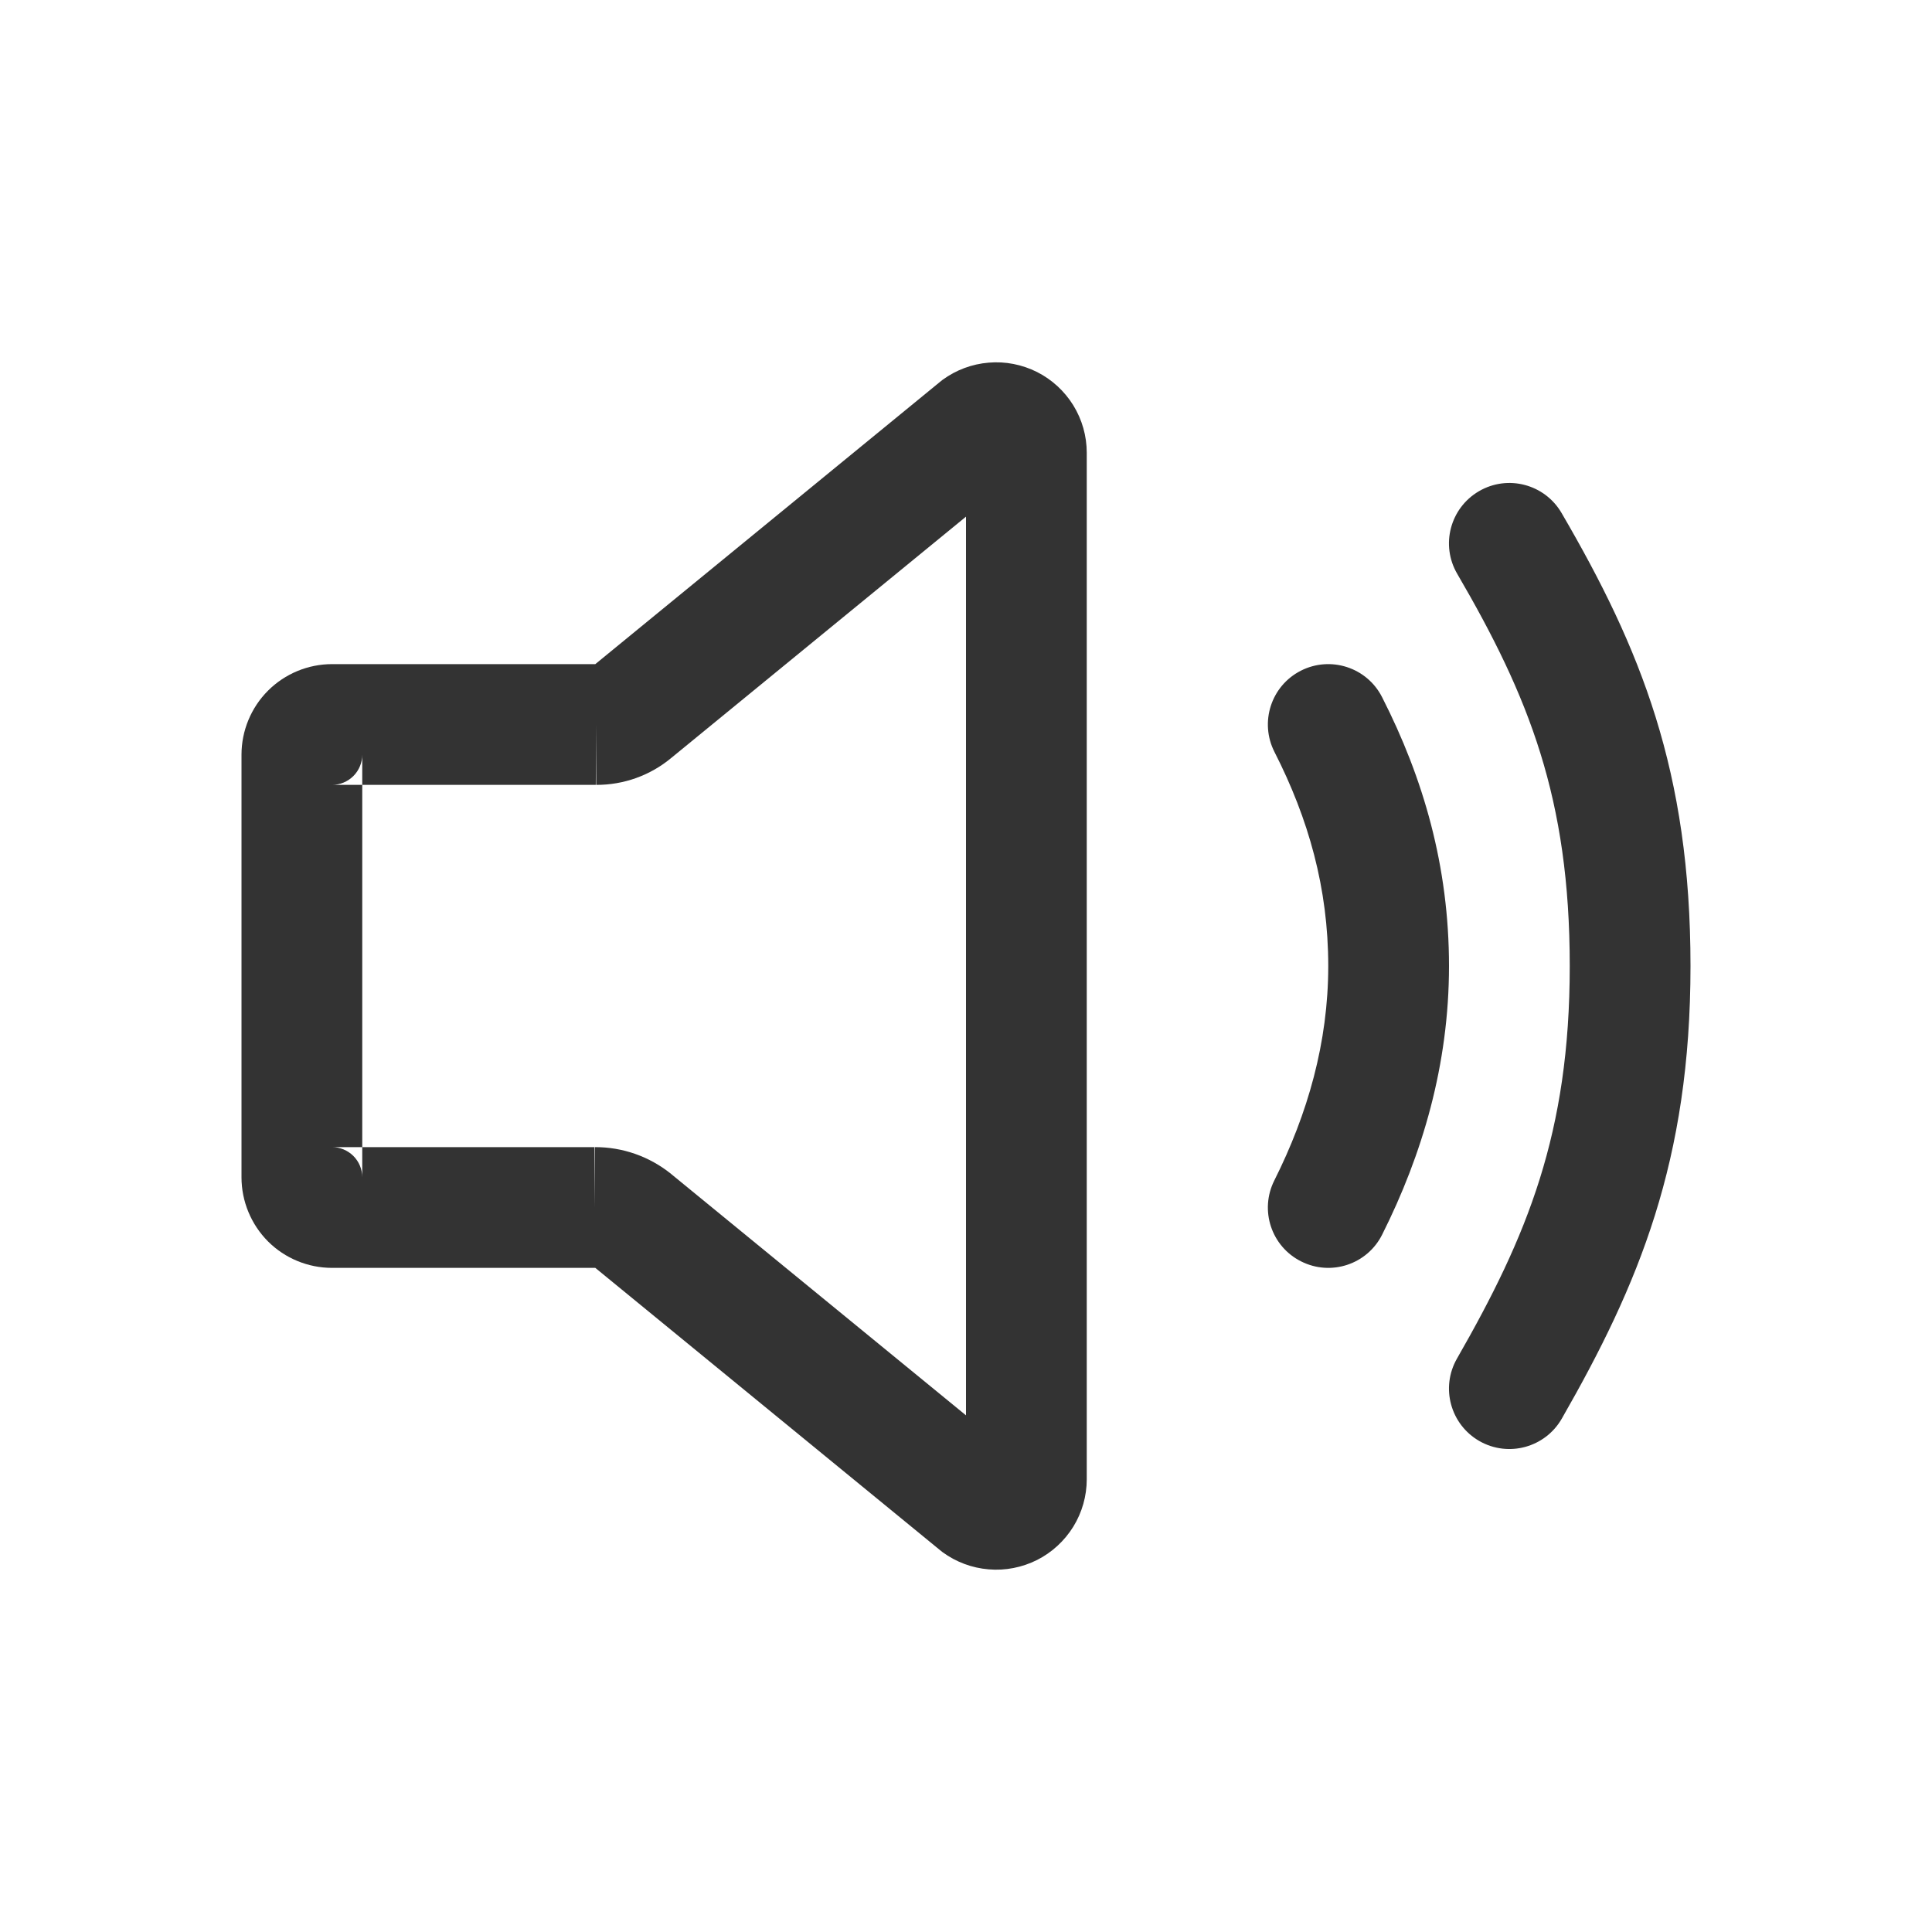 <svg width="24" height="24" viewBox="0 0 24 24" fill="none" xmlns="http://www.w3.org/2000/svg">
<path fill-rule="evenodd" clip-rule="evenodd" d="M18.372 6.102C18.73 5.893 19.189 6.014 19.398 6.372C20.382 8.059 21 9.581 21 12C21 14.422 20.355 15.958 19.401 17.623C19.195 17.982 18.737 18.107 18.377 17.901C18.018 17.695 17.893 17.237 18.099 16.877C18.972 15.354 19.5 14.078 19.5 12C19.5 9.919 18.993 8.656 18.102 7.128C17.893 6.77 18.014 6.311 18.372 6.102ZM16.159 8.332C16.528 8.144 16.98 8.29 17.168 8.659C17.682 9.667 18 10.762 18 12C18 13.226 17.668 14.344 17.17 15.336C16.985 15.707 16.534 15.856 16.164 15.67C15.793 15.485 15.644 15.034 15.83 14.664C16.245 13.837 16.5 12.948 16.5 12C16.5 11.034 16.255 10.171 15.832 9.341C15.644 8.972 15.79 8.52 16.159 8.332Z" fill="#333333"/>
<path fill-rule="evenodd" clip-rule="evenodd" d="M12.281 4.505C12.488 4.487 12.696 4.528 12.882 4.621C13.068 4.715 13.223 4.858 13.333 5.035C13.442 5.212 13.5 5.416 13.5 5.624L13.5 5.625L13.5 18.376C13.5 18.584 13.442 18.788 13.333 18.965C13.223 19.142 13.068 19.285 12.882 19.379C12.696 19.472 12.488 19.513 12.281 19.495C12.074 19.478 11.876 19.404 11.708 19.281C11.698 19.273 11.688 19.265 11.678 19.257L7.395 15.75L7.39 15.75L4.125 15.75C3.827 15.75 3.54 15.632 3.329 15.421C3.119 15.21 3 14.923 3 14.625V9.375C3 9.077 3.119 8.79 3.329 8.58C3.54 8.369 3.827 8.25 4.125 8.25H7.395L11.678 4.743C11.688 4.735 11.698 4.727 11.708 4.719C11.876 4.596 12.074 4.522 12.281 4.505ZM12 6.418V17.582L8.34 14.586L8.337 14.583C8.068 14.366 7.733 14.248 7.387 14.25H7.39V15L7.384 14.25C7.385 14.25 7.386 14.25 7.387 14.25H4.5V9.75H7.404H7.406V9L7.401 9.75C7.402 9.75 7.403 9.75 7.404 9.75C7.748 9.752 8.081 9.632 8.344 9.411L12 6.418ZM4.5 9.75V9.375C4.5 9.474 4.46 9.57 4.39 9.64C4.32 9.71 4.224 9.75 4.125 9.75H4.5ZM4.5 14.25H4.125C4.224 14.25 4.32 14.29 4.39 14.36C4.46 14.43 4.5 14.525 4.5 14.625V14.25Z" fill="#333333"/>
</svg>
